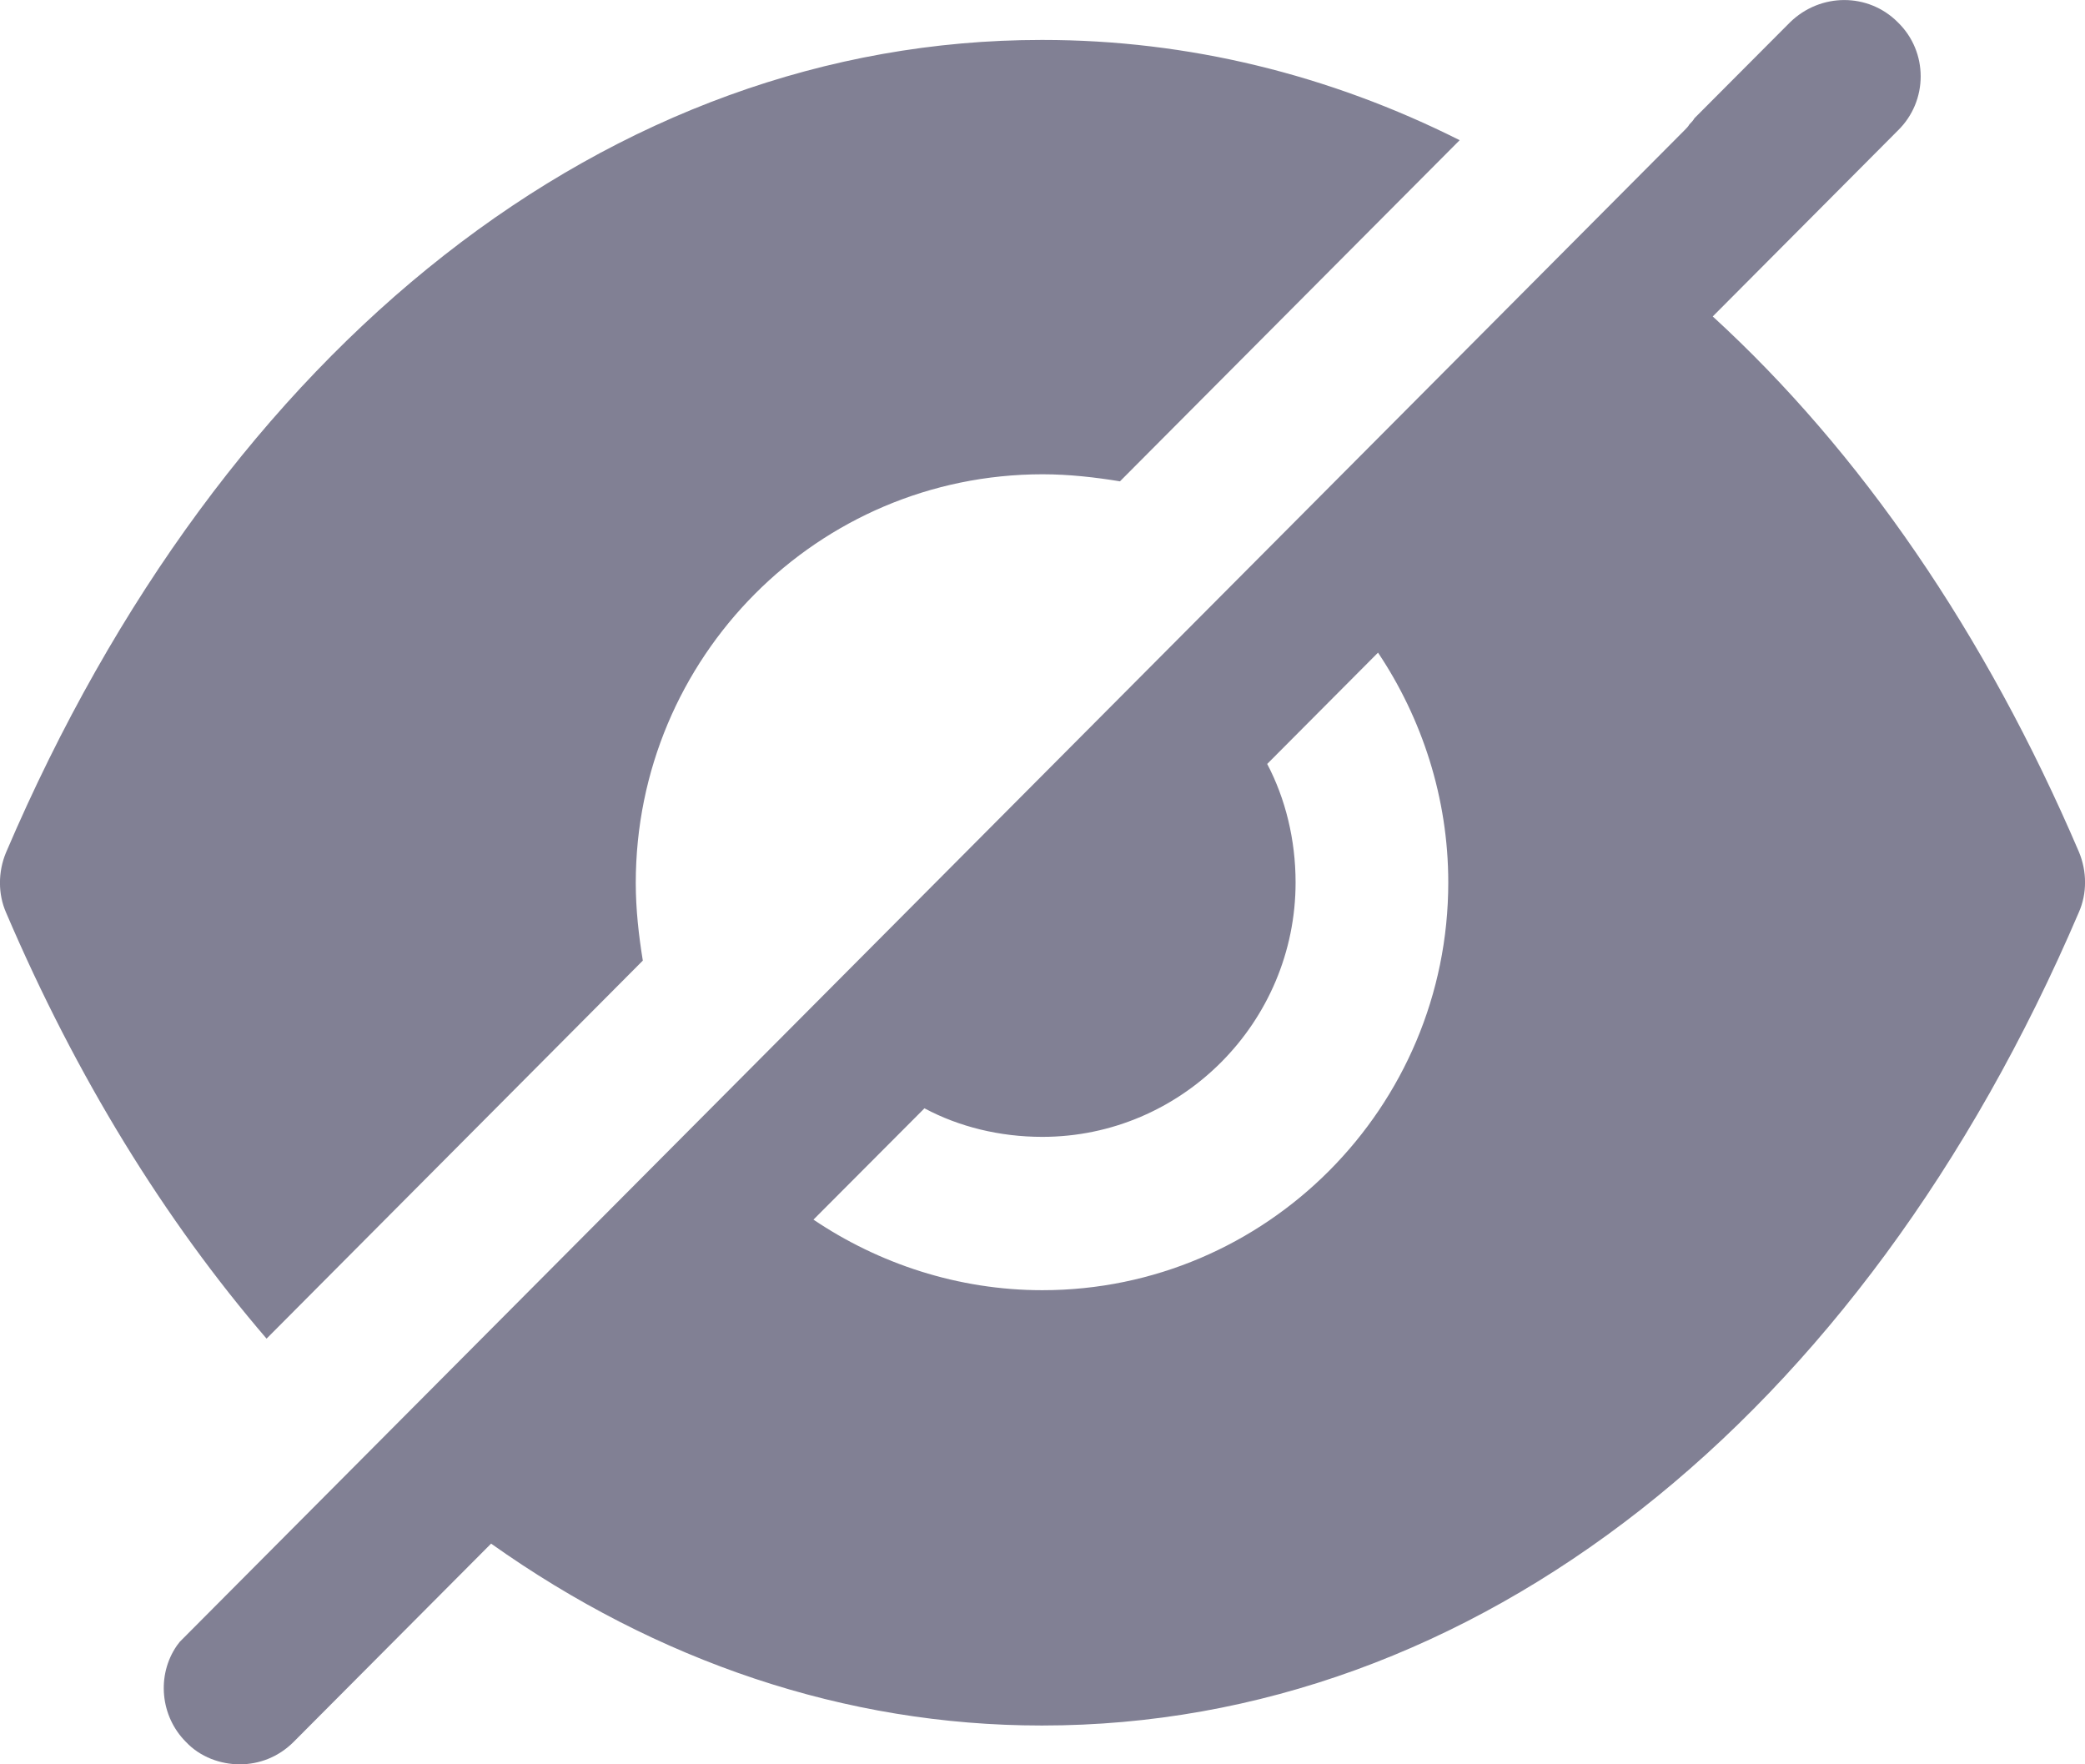 <svg width="13" height="11" viewBox="0 0 13 11" fill="none" xmlns="http://www.w3.org/2000/svg">
<g opacity="0.5">
<path fill-rule="evenodd" clip-rule="evenodd" d="M5.072 7.604C5.478 7.878 5.973 8.044 6.499 8.044C7.895 8.044 9.03 6.904 9.03 5.502C9.03 4.973 8.865 4.477 8.592 4.069L7.901 4.763C8.015 4.98 8.078 5.235 8.078 5.502C8.078 6.375 7.368 7.088 6.499 7.088C6.233 7.088 5.979 7.025 5.764 6.91L5.072 7.604ZM10.679 1.973C11.598 2.814 12.379 3.948 12.962 5.311C13.013 5.432 13.013 5.572 12.962 5.687C11.605 8.86 9.188 10.758 6.499 10.758H6.493C5.269 10.758 4.095 10.357 3.062 9.624L1.831 10.86C1.736 10.955 1.616 11 1.495 11C1.375 11 1.248 10.955 1.159 10.86C1 10.701 0.975 10.446 1.102 10.261L1.121 10.236L10.501 0.814L10.501 0.814C10.514 0.801 10.527 0.788 10.533 0.776L10.533 0.776C10.546 0.763 10.558 0.75 10.565 0.737L11.161 0.139C11.351 -0.046 11.649 -0.046 11.833 0.139C12.023 0.323 12.023 0.629 11.833 0.814L10.679 1.973ZM3.964 5.505C3.964 5.67 3.983 5.836 4.008 5.989L1.662 8.346C1.027 7.607 0.476 6.715 0.038 5.69C-0.013 5.575 -0.013 5.435 0.038 5.314C1.395 2.141 3.812 0.249 6.494 0.249H6.501C7.408 0.249 8.289 0.466 9.101 0.874L6.983 3.001C6.831 2.976 6.666 2.957 6.501 2.957C5.099 2.957 3.964 4.097 3.964 5.505Z" fill="#030229"/>
</g>
</svg>
